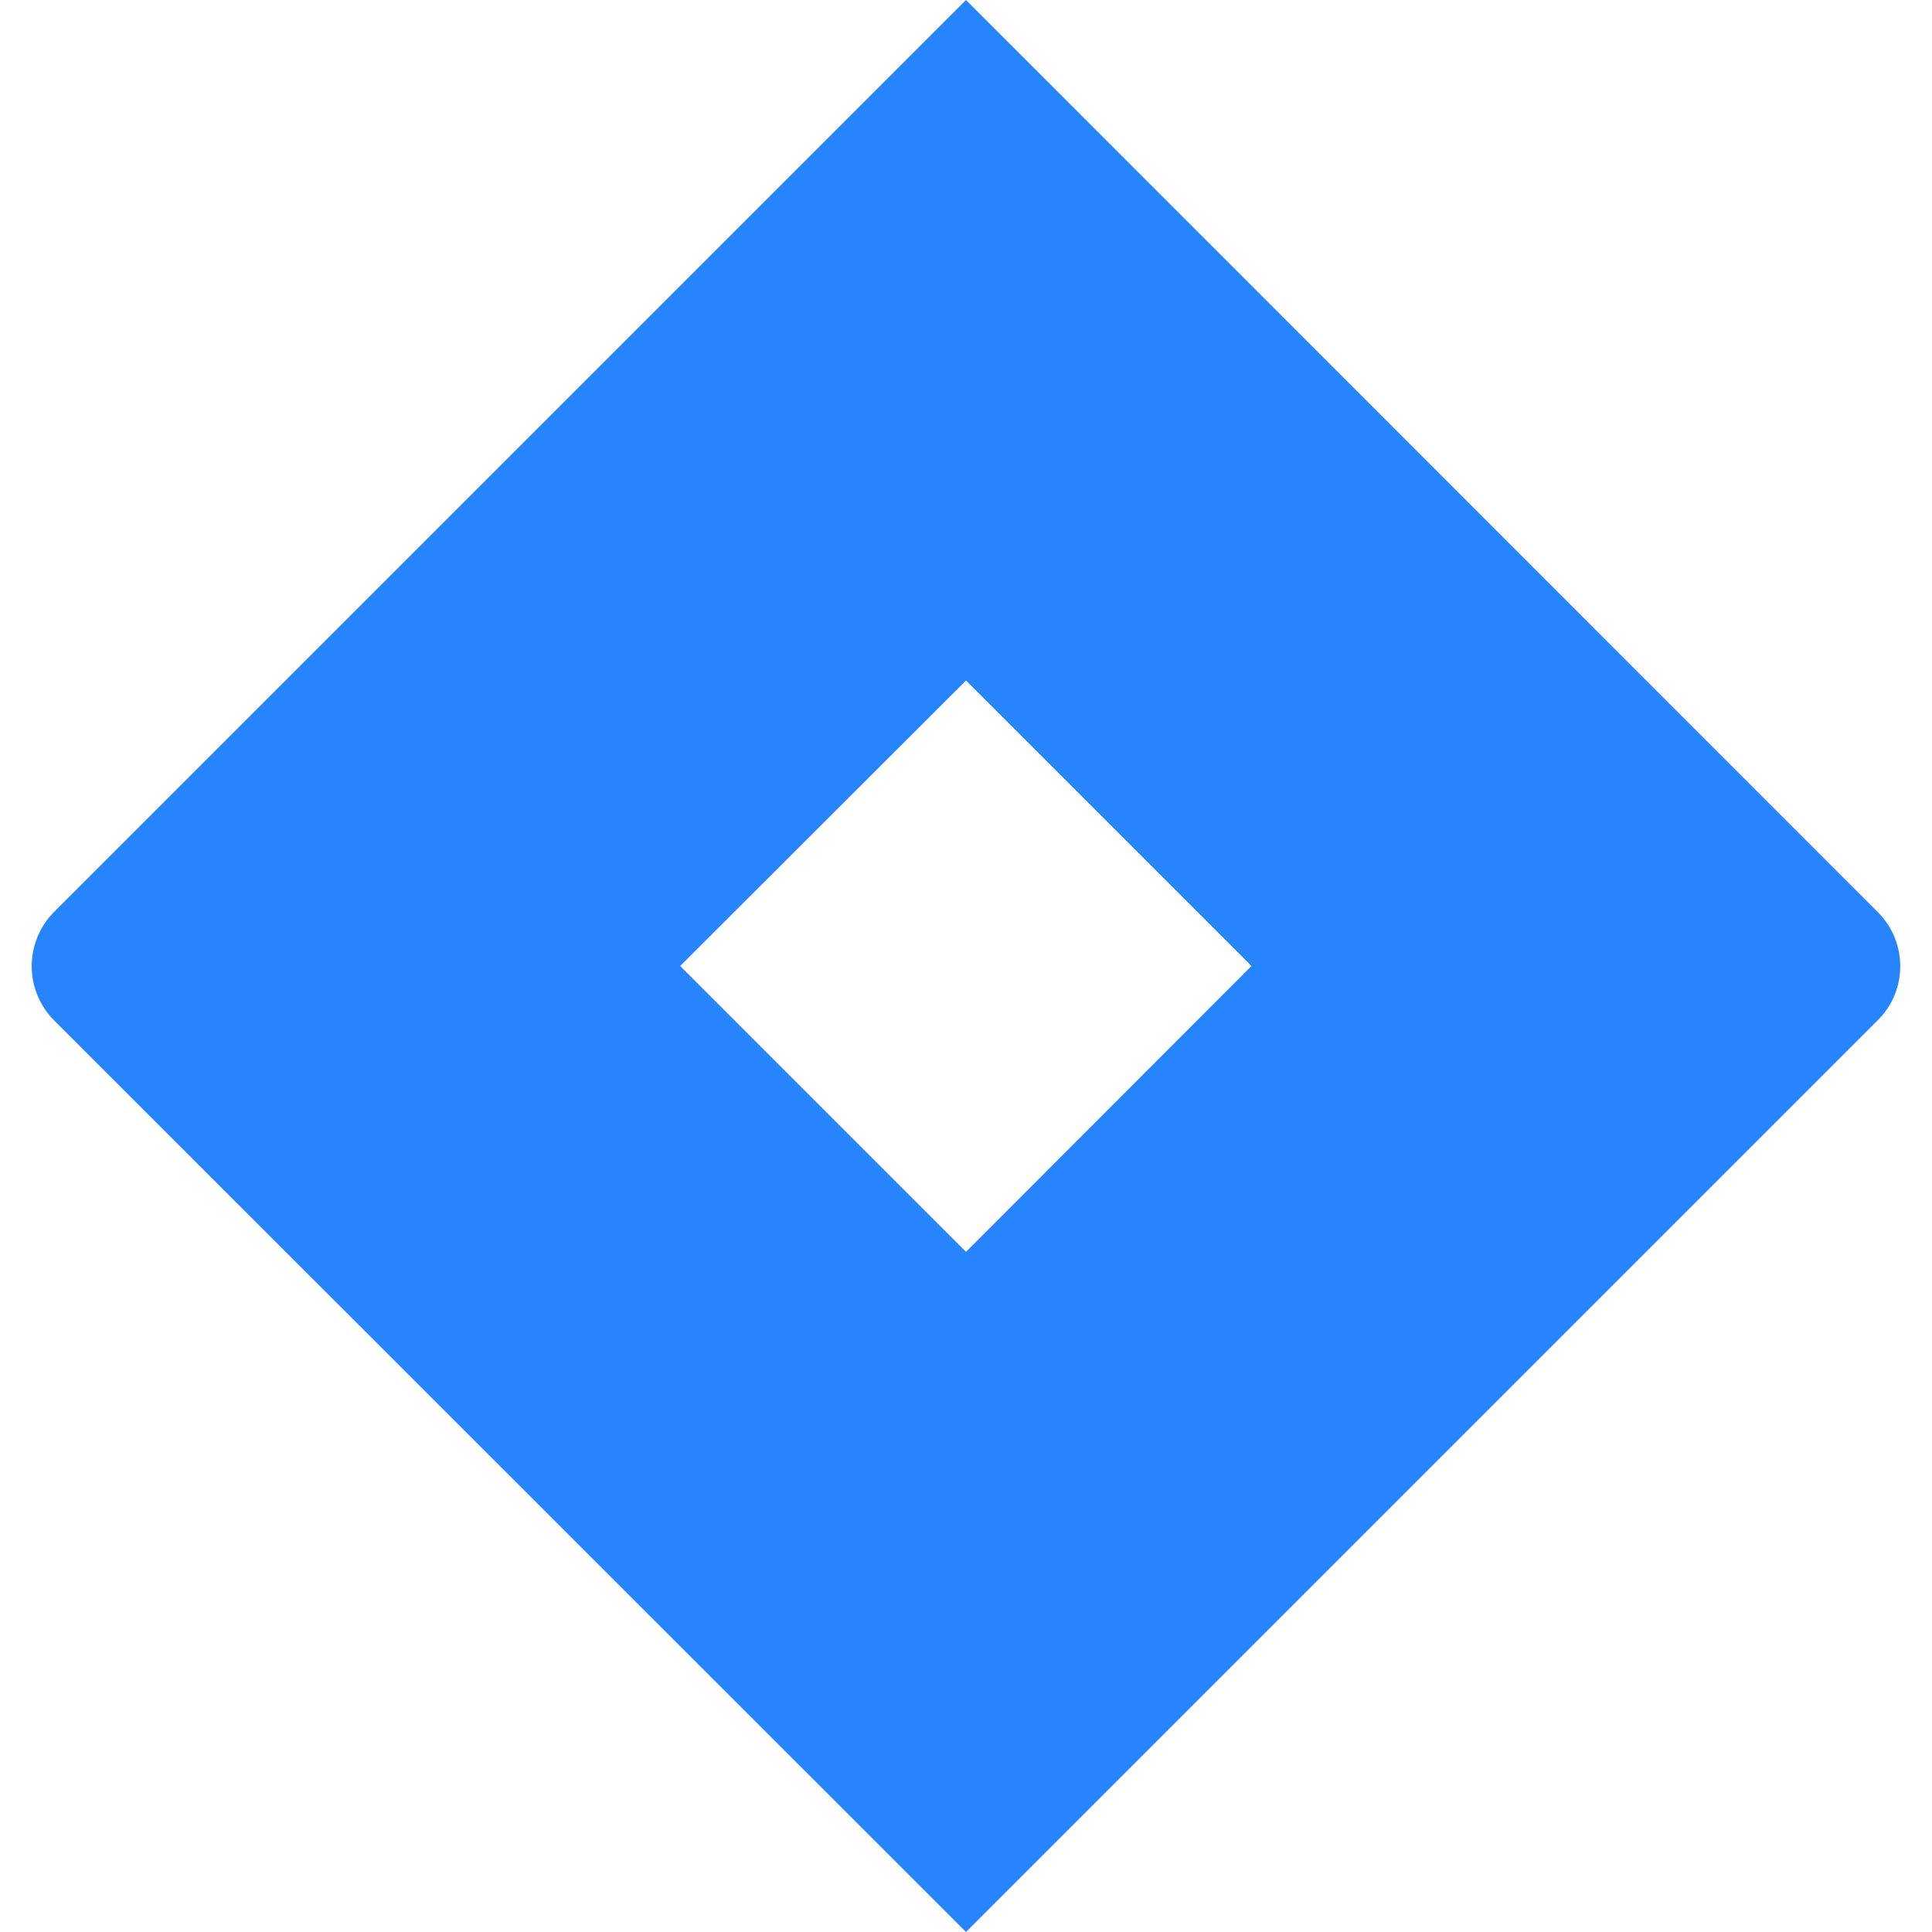 <svg width="32" height="32" viewBox="0 0 32 32" fill="none" xmlns="http://www.w3.org/2000/svg">
<path d="M31.099 15.104L16 0L0.896 15.104C0.658 15.343 0.525 15.666 0.525 16.003C0.525 16.339 0.658 16.662 0.896 16.901L16 32L31.099 16.901C31.599 16.411 31.599 15.599 31.099 15.104ZM16 20.734L11.266 16L16 11.271L20.729 16L16 20.734Z" fill="#2684FF"/>
</svg>
